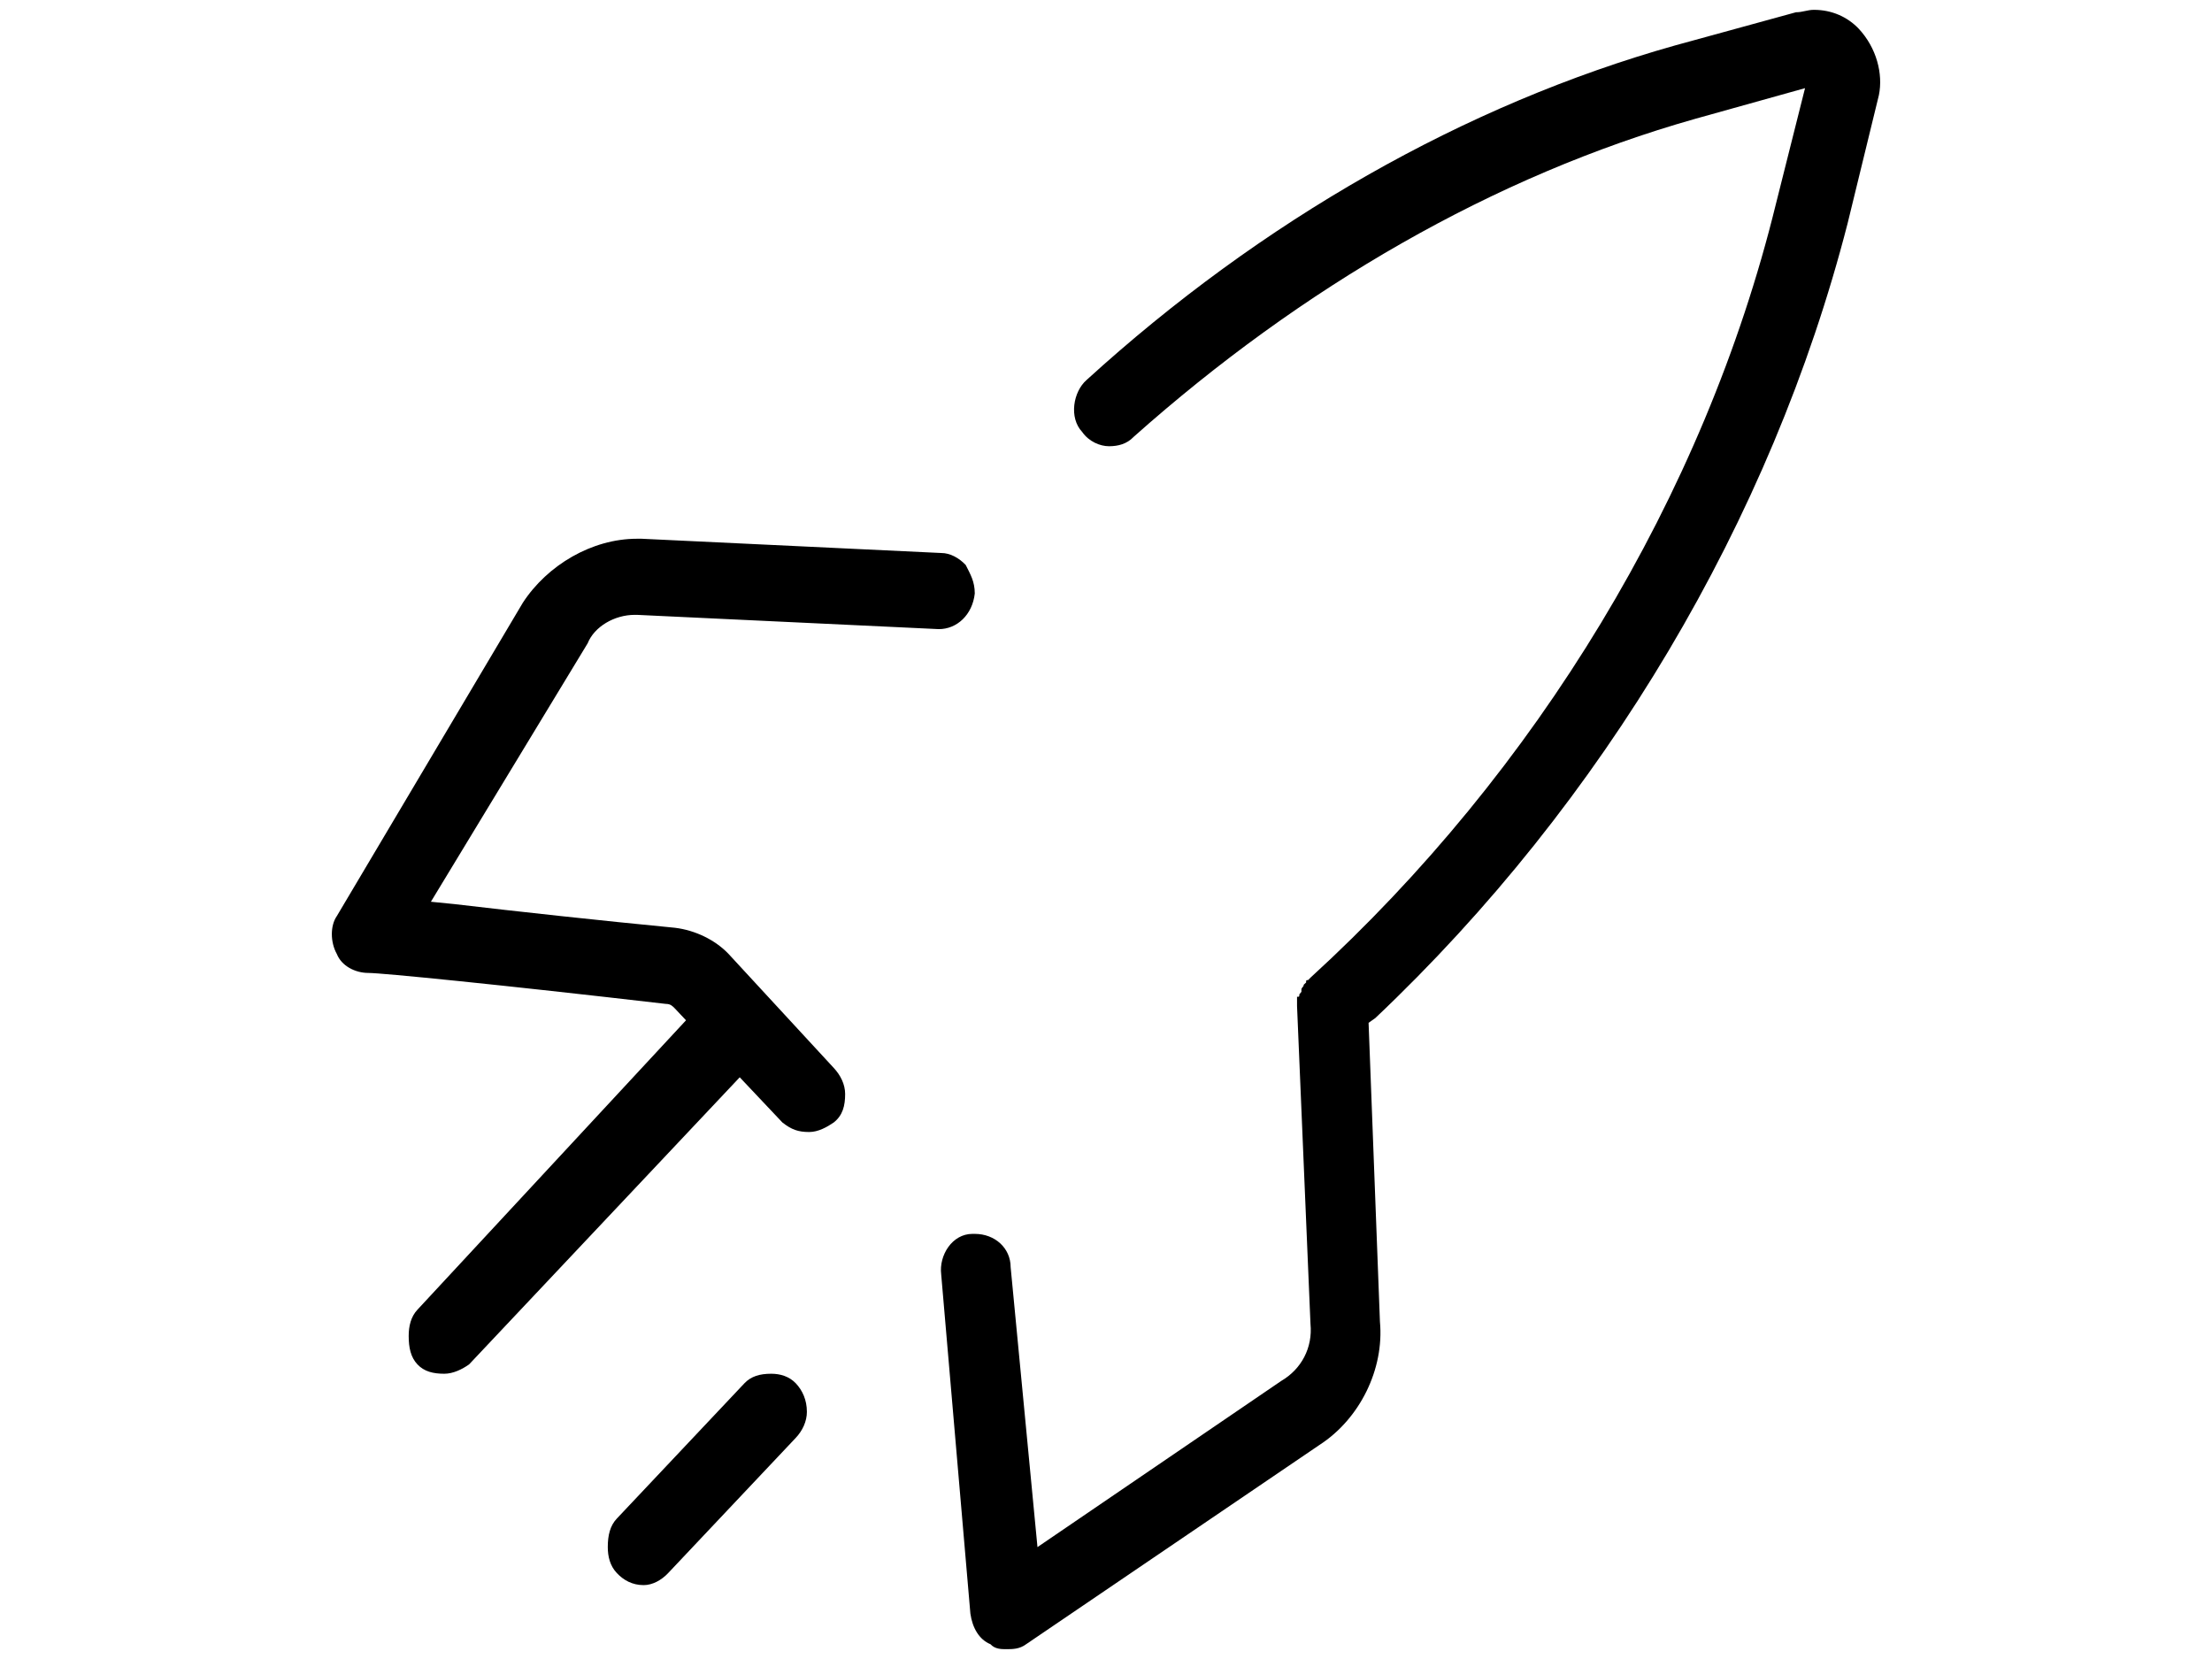<svg version="1.1" viewBox="0.0 0.0 960.0 720.0" fill="none" stroke="none" stroke-linecap="square" stroke-miterlimit="10" xmlns:xlink="http://www.w3.org/1999/xlink" xmlns="http://www.w3.org/2000/svg"><clipPath id="p.0"><path d="m0 0l960.0 0l0 720.0l-960.0 0l0 -720.0z" clip-rule="nonzero"/></clipPath><g clip-path="url(#p.0)"><path fill="#000000" fill-opacity="0.0" d="m0 0l960.0 0l0 720.0l-960.0 0z" fill-rule="evenodd"/><path fill="#000000" d="m276.446 233.814c-19.503 0 -38.882 11.397 -49.554 27.8l-80.697 135.936c-2.902 4.15 -2.902 11.298 0 16.502c2.028 5.105 7.864 8.202 13.699 8.202c5.804 0 57.262 5.105 129.097 13.439c2.028 0 2.902 0.955 3.932 2.009l4.806 5.105l-116.553 125.594c-2.902 3.096 -3.807 7.246 -3.807 11.397c0 5.105 0.905 9.289 3.807 12.352c2.902 3.096 6.834 4.051 11.64 4.051c3.932 0 7.864 -2.009 10.766 -4.051l117.458 -124.606l18.505 19.598c3.932 3.096 6.834 4.15 11.64 4.15c3.932 0 7.739 -2.141 10.672 -4.15c3.901 -3.096 4.93 -7.246 4.93 -12.352c0 -4.183 -2.028 -8.202 -4.93 -11.298l-45.622 -49.44c-5.835 -6.159 -14.573 -10.343 -23.311 -11.397c-32.048 -3.096 -68.933 -7.115 -95.146 -10.211l-10.766 -1.087l68.028 -112.155c2.902 -7.246 11.64 -12.352 20.408 -12.352l0.999 0l131.001 6.192c7.864 0 14.573 -6.192 15.603 -15.448c0 -5.237 -1.904 -8.333 -3.932 -12.385c-2.902 -3.063 -6.74 -5.204 -10.641 -5.204l-130.127 -6.192zm58.261 362.387c-4.93 0 -8.738 1.087 -11.64 4.15l-55.359 58.696c-2.933 3.096 -3.932 7.246 -3.932 12.385c0 4.15 0.999 8.169 3.932 11.265c2.902 3.096 6.709 5.237 11.64 5.237c3.807 0 7.739 -2.141 10.641 -5.237l55.39 -58.696c2.902 -3.096 4.806 -7.115 4.806 -11.265c0 -5.138 -1.904 -9.289 -4.806 -12.385c-2.933 -3.063 -6.834 -4.15 -10.672 -4.15zm452.574 -591.934c-2.902 0 -4.93 1.054 -7.833 1.054l-52.456 14.394c-91.214 25.659 -179.65 76.153 -255.417 145.192c-5.835 5.105 -7.739 16.403 -1.904 22.563c2.902 4.183 7.739 6.192 11.64 6.192c3.932 0 7.739 -0.955 10.672 -4.051c72.834 -64.856 156.433 -113.341 243.746 -138.044l47.651 -13.307l-12.669 50.363c-31.049 126.648 -103.914 246.082 -201.962 335.674l-1.03 1.054c-0.874 0 -0.874 0 -0.874 1.054c-1.03 0.955 -1.03 0.955 -1.03 0.955c0 1.087 -0.999 1.087 -0.999 2.141c0 0 0 0 0 0.955c0 0 -0.905 1.087 -0.905 1.087c0 1.054 0 1.054 -0.999 1.054l0 4.051l5.835 137.946c0.999 10.31 -3.932 19.598 -12.669 24.704l-105.818 72.135l-11.64 -121.444c0 -8.333 -6.834 -14.493 -15.572 -14.493l-1.03 0c-8.738 0 -14.573 9.256 -13.543 17.589l12.669 147.201c0.874 6.192 3.807 11.298 8.738 13.307c1.904 2.141 4.806 2.141 6.709 2.141c2.933 0 5.835 0 8.738 -2.141l127.319 -86.496c17.506 -11.298 28.147 -32.905 26.244 -53.459l-4.93 -129.744l2.902 -2.042c99.078 -93.742 171.942 -216.24 204.989 -344.897l13.574 -55.633c1.904 -9.256 -0.999 -20.554 -8.738 -28.854c-4.837 -5.105 -11.671 -8.202 -19.41 -8.202z" fill-rule="evenodd"/></g></svg>